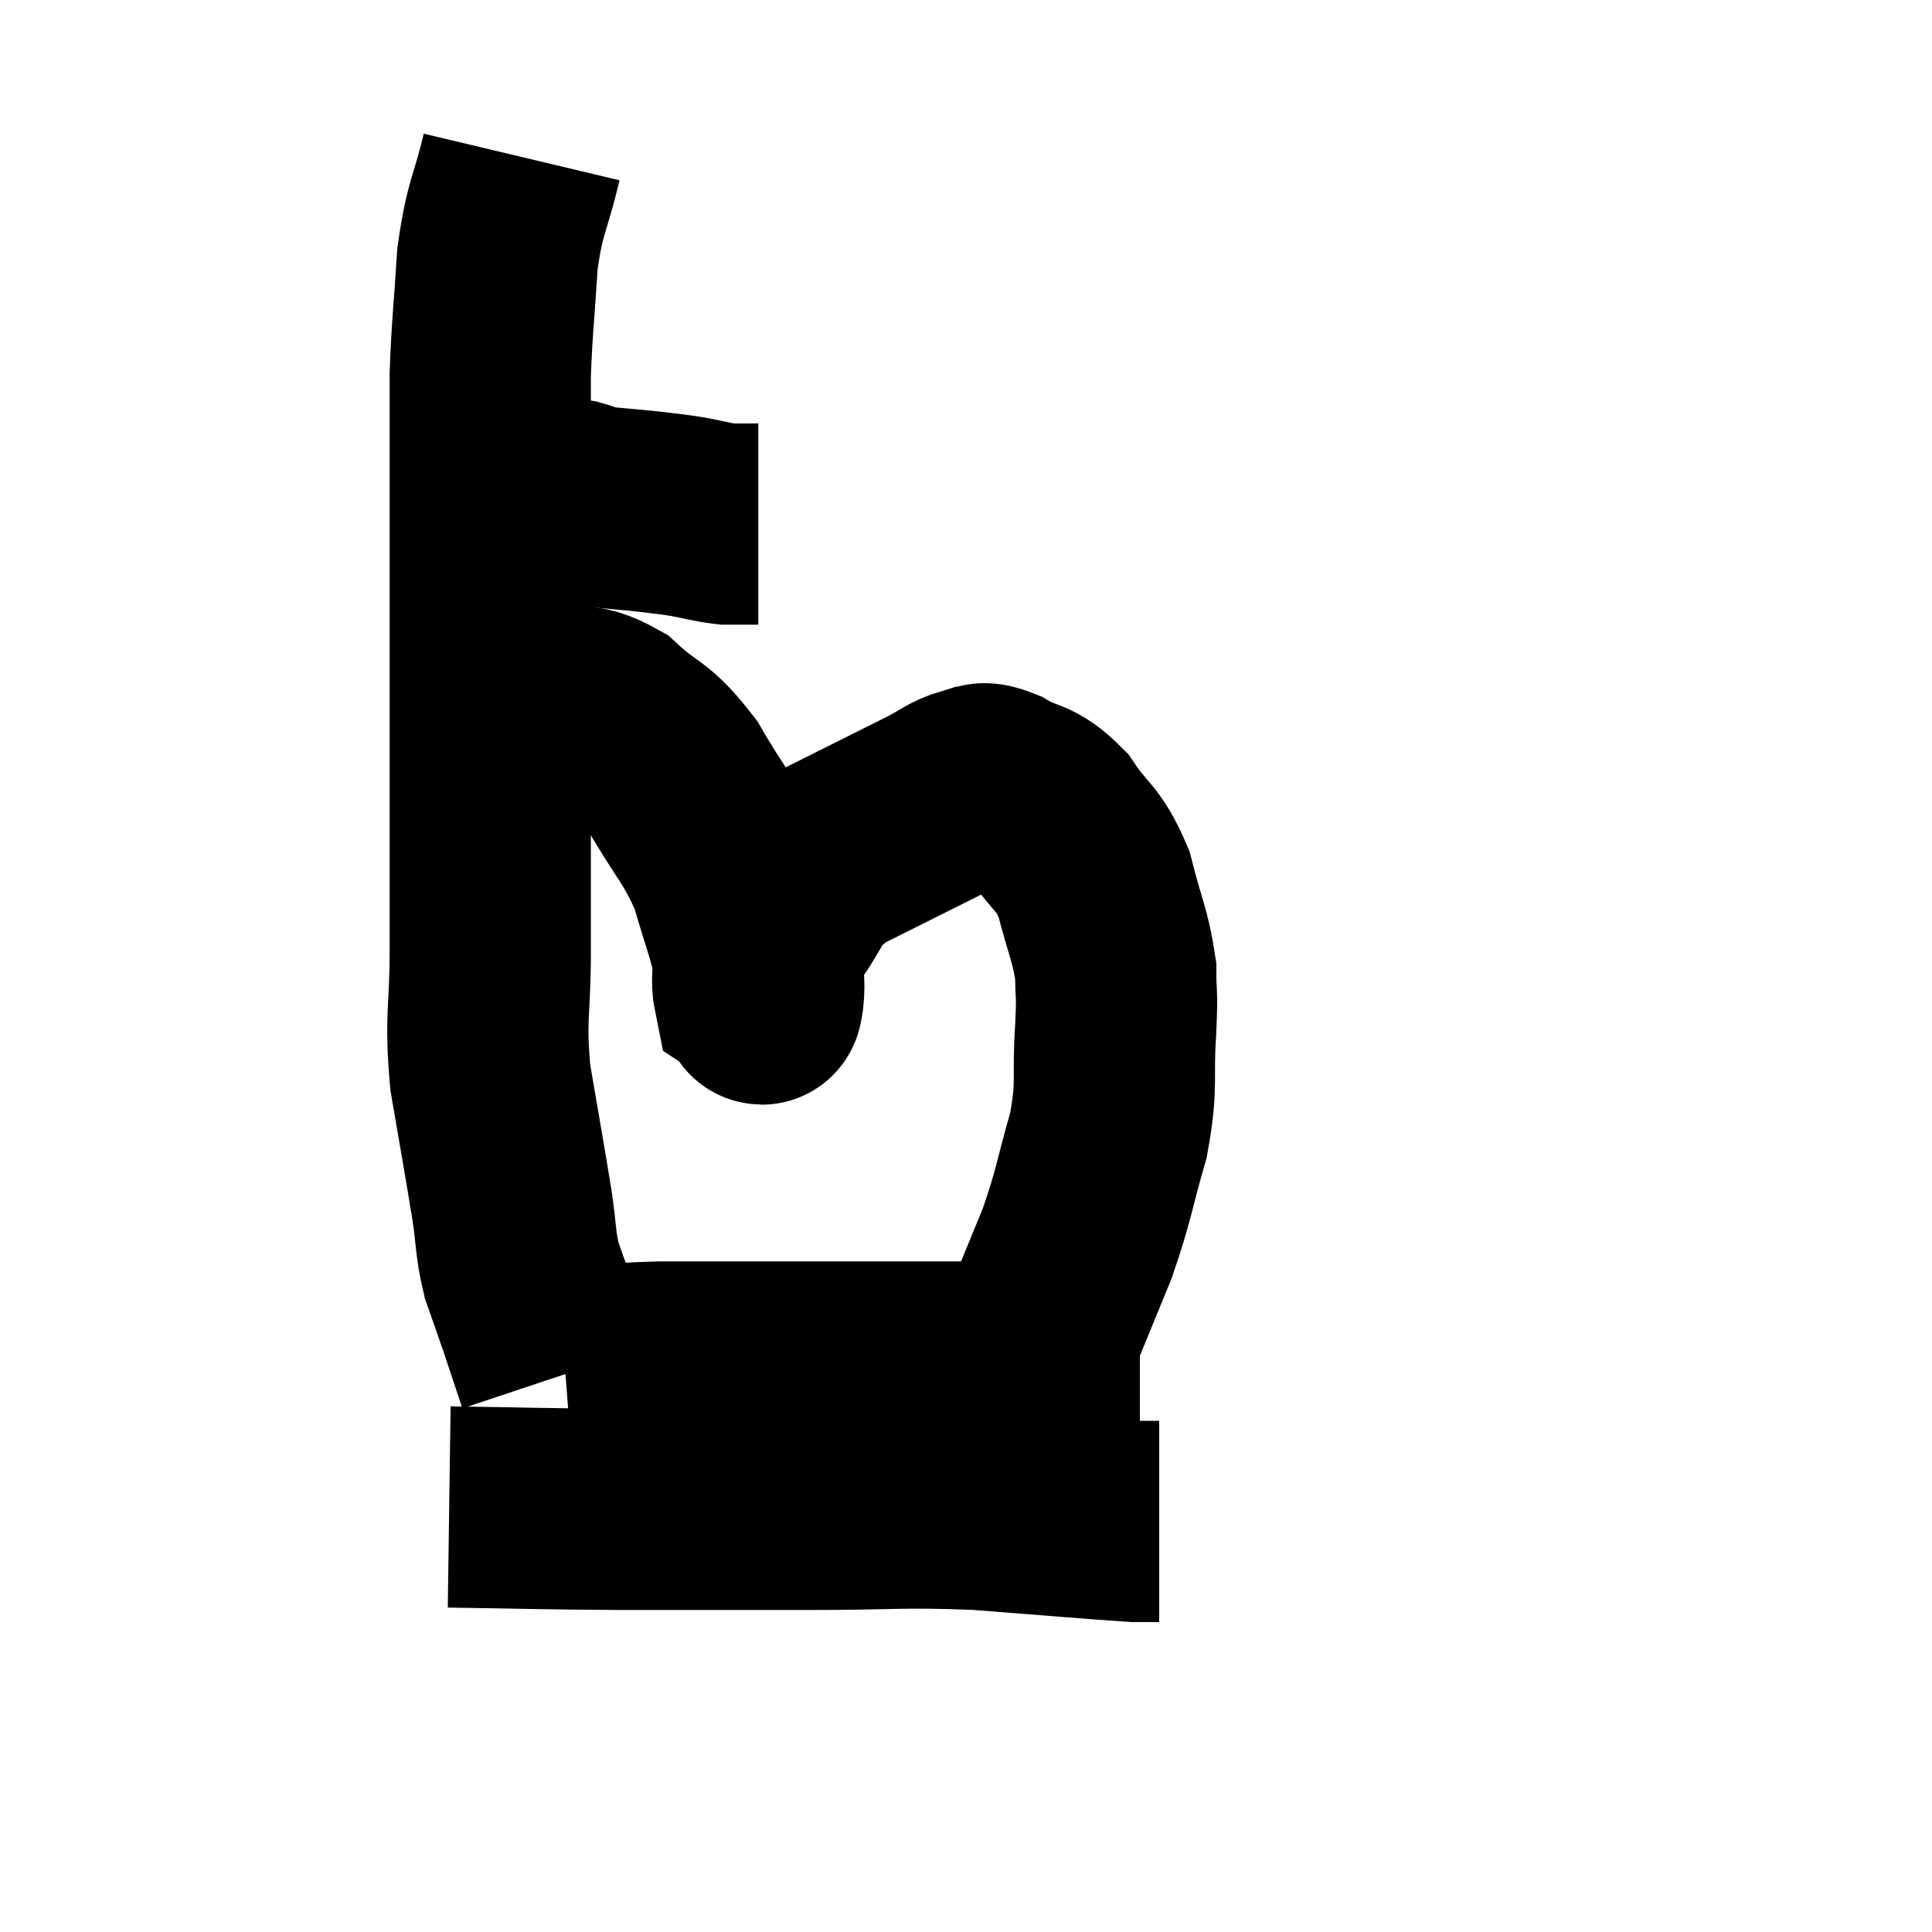 <svg width="48" height="48" viewBox="0 0 48 48" xmlns="http://www.w3.org/2000/svg"><path d="M 12.06 12.42 C 12.57 12.42, 12.66 12.42, 13.08 12.42 C 13.41 12.42, 13.44 12.42, 13.74 12.42 C 14.01 12.42, 13.98 12.375, 14.28 12.42 C 14.61 12.51, 14.46 12.525, 14.94 12.6 C 15.57 12.66, 15.66 12.66, 16.2 12.72 C 16.65 12.78, 16.635 12.765, 17.1 12.84 C 17.58 12.93, 17.685 12.975, 18.06 13.02 C 18.33 13.02, 18.405 13.02, 18.6 13.02 C 18.72 13.02, 18.78 13.02, 18.84 13.02 L 18.84 13.02" fill="none" stroke="black" stroke-width="5"></path><path d="M 12.96 3.9 C 12.66 5.16, 12.555 5.07, 12.36 6.42 C 12.27 7.86, 12.225 8.1, 12.18 9.3 C 12.18 10.26, 12.18 10.065, 12.18 11.22 C 12.18 12.57, 12.18 12.405, 12.18 13.92 C 12.18 15.6, 12.18 15.645, 12.18 17.28 C 12.18 18.87, 12.18 18.87, 12.18 20.46 C 12.18 22.05, 12.18 22.065, 12.18 23.64 C 12.18 25.2, 12.045 25.185, 12.18 26.76 C 12.45 28.35, 12.525 28.74, 12.72 29.94 C 12.84 30.75, 12.795 30.855, 12.96 31.56 C 13.17 32.16, 13.215 32.28, 13.38 32.76 C 13.5 33.12, 13.5 33.12, 13.62 33.48 C 13.74 33.84, 13.8 34.02, 13.86 34.2 L 13.86 34.2" fill="none" stroke="black" stroke-width="5"></path><path d="M 12.54 17.52 C 12.63 17.52, 12.48 17.52, 12.72 17.52 C 13.11 17.52, 12.9 17.445, 13.5 17.52 C 14.31 17.67, 14.31 17.37, 15.12 17.82 C 15.93 18.57, 15.99 18.345, 16.74 19.32 C 17.43 20.52, 17.625 20.595, 18.12 21.72 C 18.42 22.77, 18.57 23.1, 18.72 23.82 C 18.72 24.21, 18.675 24.375, 18.72 24.6 C 18.81 24.66, 18.84 24.675, 18.9 24.72 C 18.93 24.75, 18.9 25.17, 18.96 24.78 C 19.05 23.97, 18.72 24.03, 19.14 23.16 C 19.89 22.23, 19.635 22.08, 20.64 21.3 C 21.9 20.67, 22.29 20.475, 23.16 20.04 C 23.64 19.8, 23.715 19.68, 24.12 19.56 C 24.45 19.56, 24.285 19.365, 24.78 19.56 C 25.44 19.95, 25.5 19.74, 26.1 20.34 C 26.64 21.15, 26.775 21.015, 27.18 21.96 C 27.45 23.04, 27.585 23.22, 27.72 24.12 C 27.72 24.84, 27.765 24.54, 27.72 25.56 C 27.63 26.88, 27.78 26.865, 27.54 28.2 C 27.15 29.55, 27.195 29.64, 26.76 30.9 C 26.28 32.07, 26.04 32.655, 25.8 33.24 C 25.8 33.24, 25.8 33.24, 25.8 33.24 L 25.8 33.24" fill="none" stroke="black" stroke-width="5"></path><path d="M 14.04 34.02 C 15.21 33.93, 14.835 33.885, 16.38 33.84 C 18.3 33.84, 18.3 33.84, 20.22 33.84 C 22.14 33.84, 22.635 33.84, 24.06 33.84 C 24.99 33.84, 24.99 33.84, 25.92 33.84 C 26.85 33.84, 27.225 33.795, 27.78 33.84 C 27.96 33.93, 28.005 33.975, 28.14 34.02 L 28.32 34.02" fill="none" stroke="black" stroke-width="5"></path><path d="M 11.16 37.44 C 13.29 37.47, 13.17 37.485, 15.42 37.5 C 17.79 37.5, 17.94 37.5, 20.16 37.5 C 22.23 37.5, 22.29 37.425, 24.3 37.5 C 26.25 37.65, 27.075 37.725, 28.2 37.8 L 28.8 37.8" fill="none" stroke="black" stroke-width="5"></path></svg>